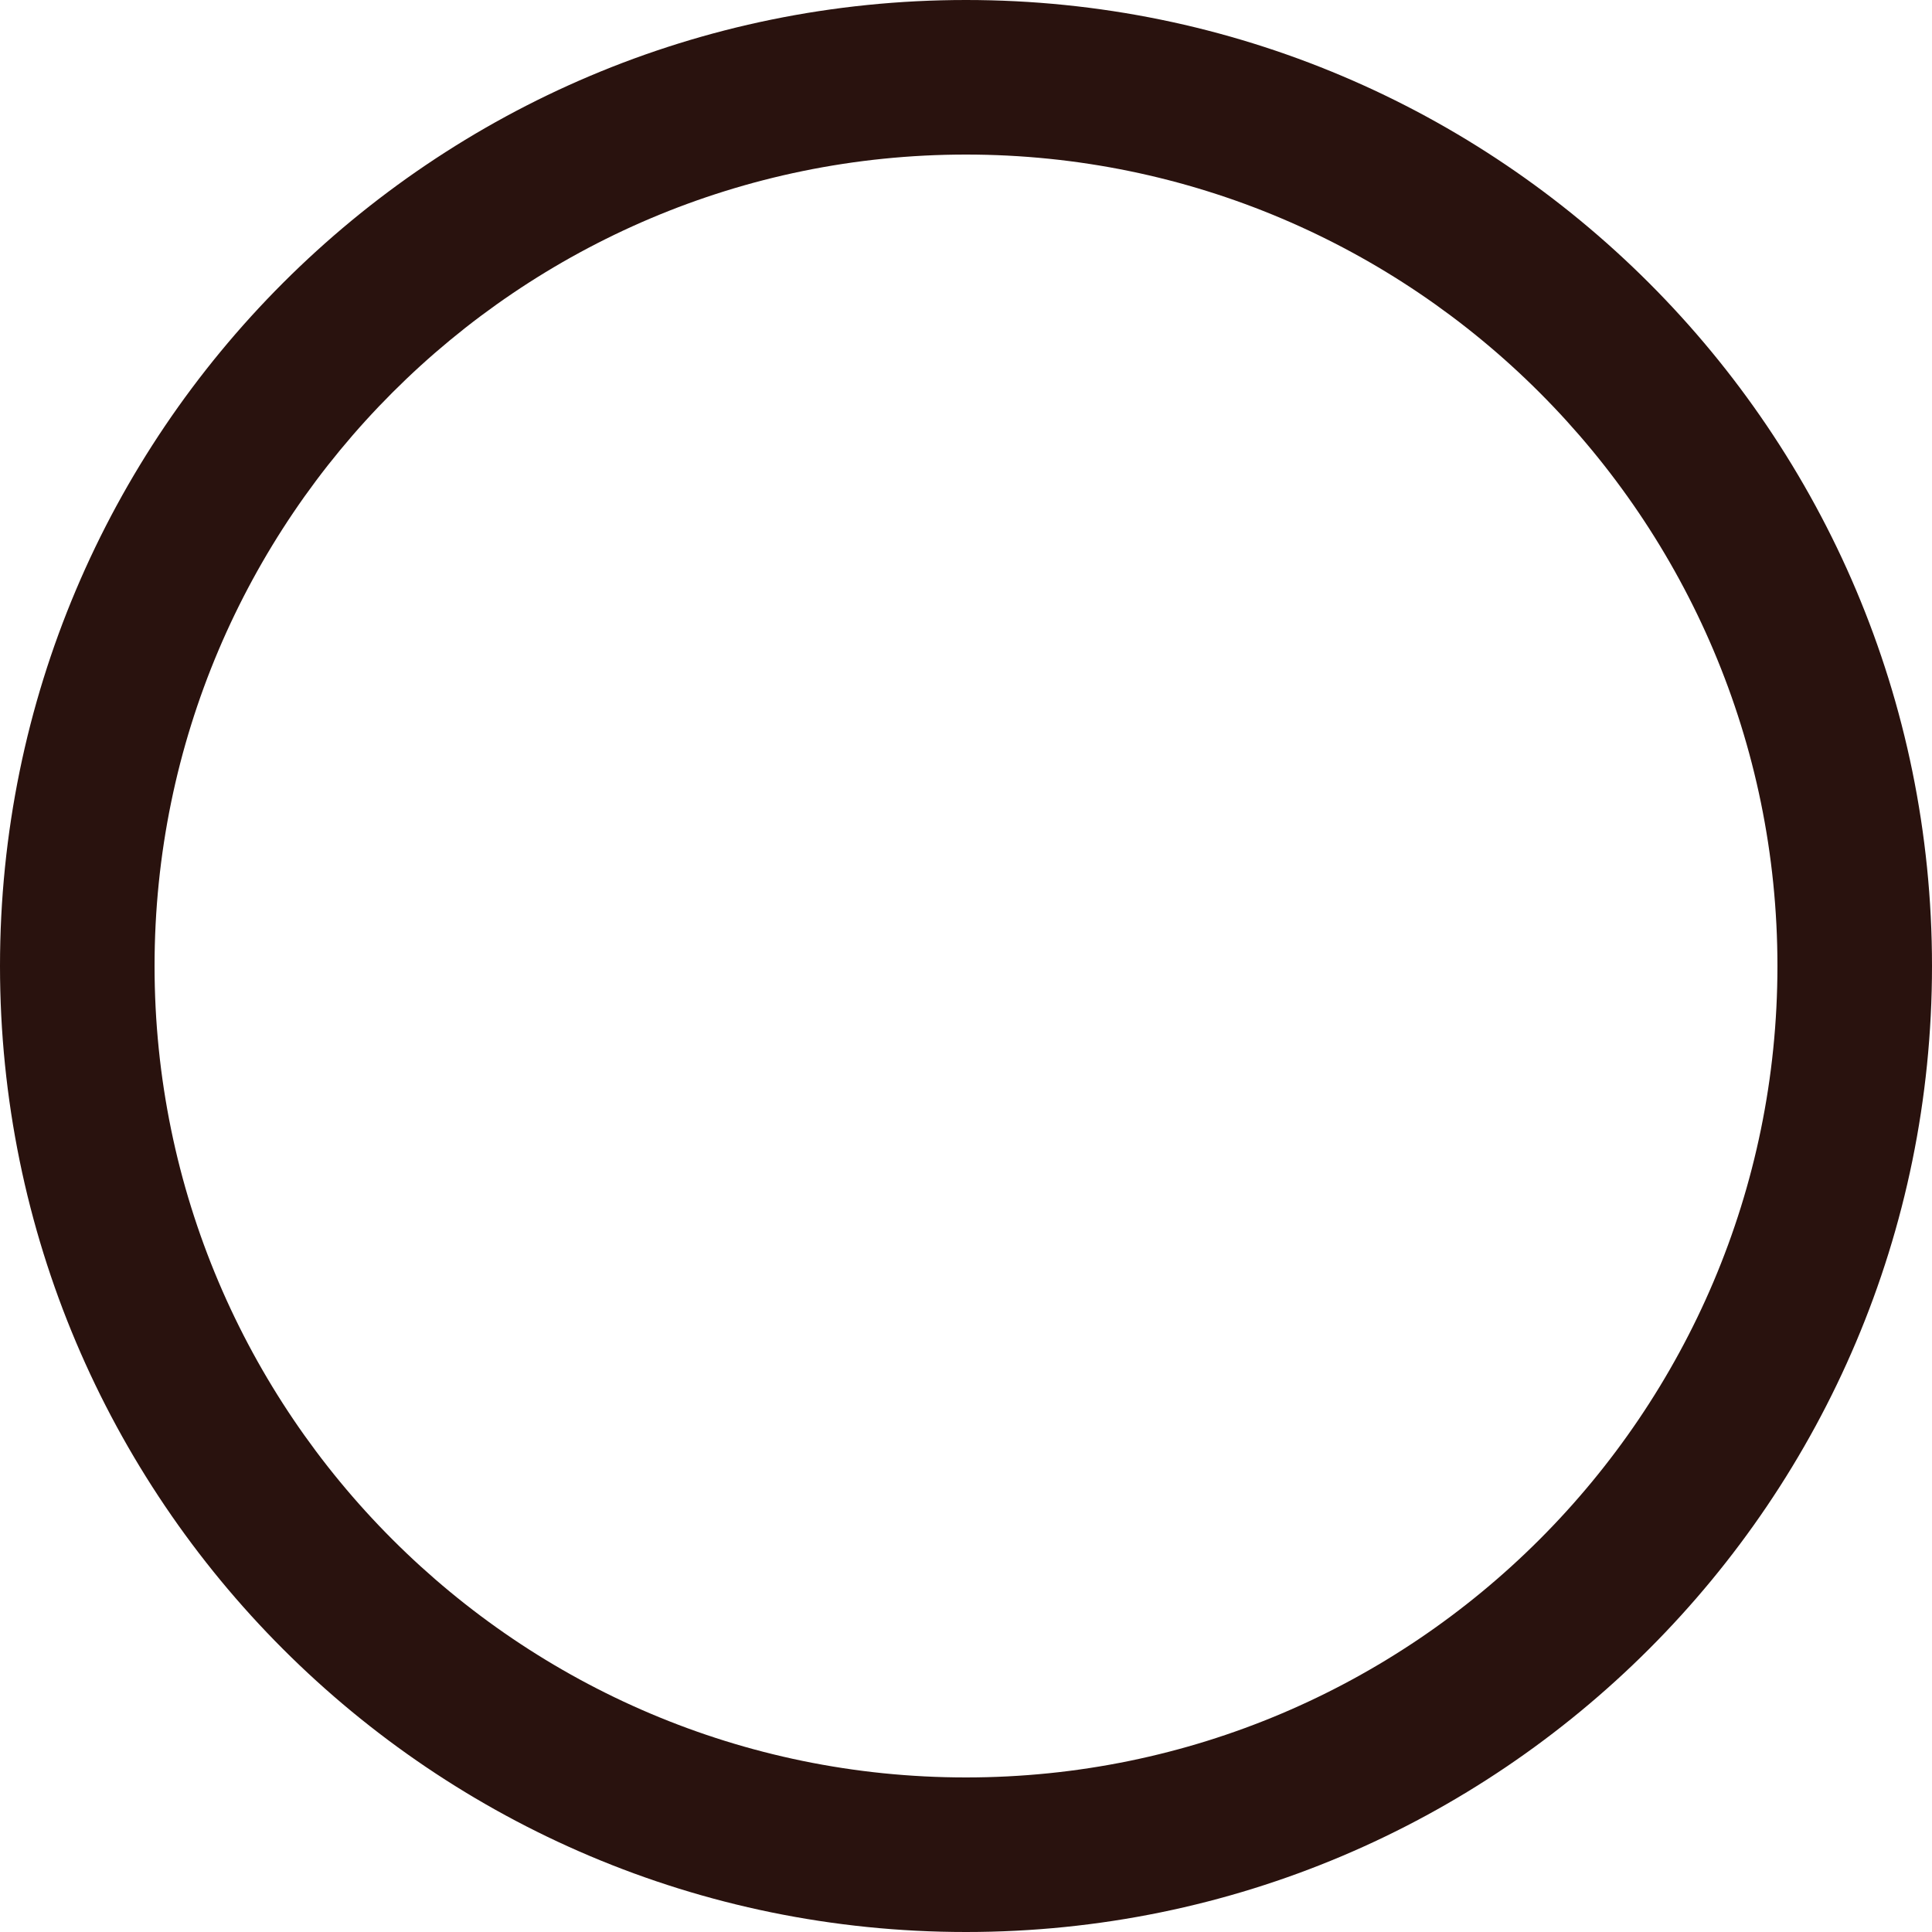 <?xml version="1.0" encoding="UTF-8"?>
<svg id="Layer_1" data-name="Layer 1" xmlns="http://www.w3.org/2000/svg" xmlns:xlink="http://www.w3.org/1999/xlink" viewBox="0 0 100 100">
  <defs>
    <style>
      .cls-1 {
        fill: #29120e;
      }
    </style>
    <symbol id="Check_Mark_Icon_Dark" viewBox="0 0 100 100">
      <path class="cls-1" d="m50,8c23.16,0,42,18.84,42,42s-18.84,42-42,42S8,73.16,8,50,26.84,8,50,8m0-8C22.39,0,0,22.39,0,50s22.39,50,50,50,50-22.39,50-50S77.61,0,50,0h0Z"/>
    </symbol>
  </defs>
  <use width="100" height="100" xlink:href="#Check_Mark_Icon_Dark"/>
</svg>